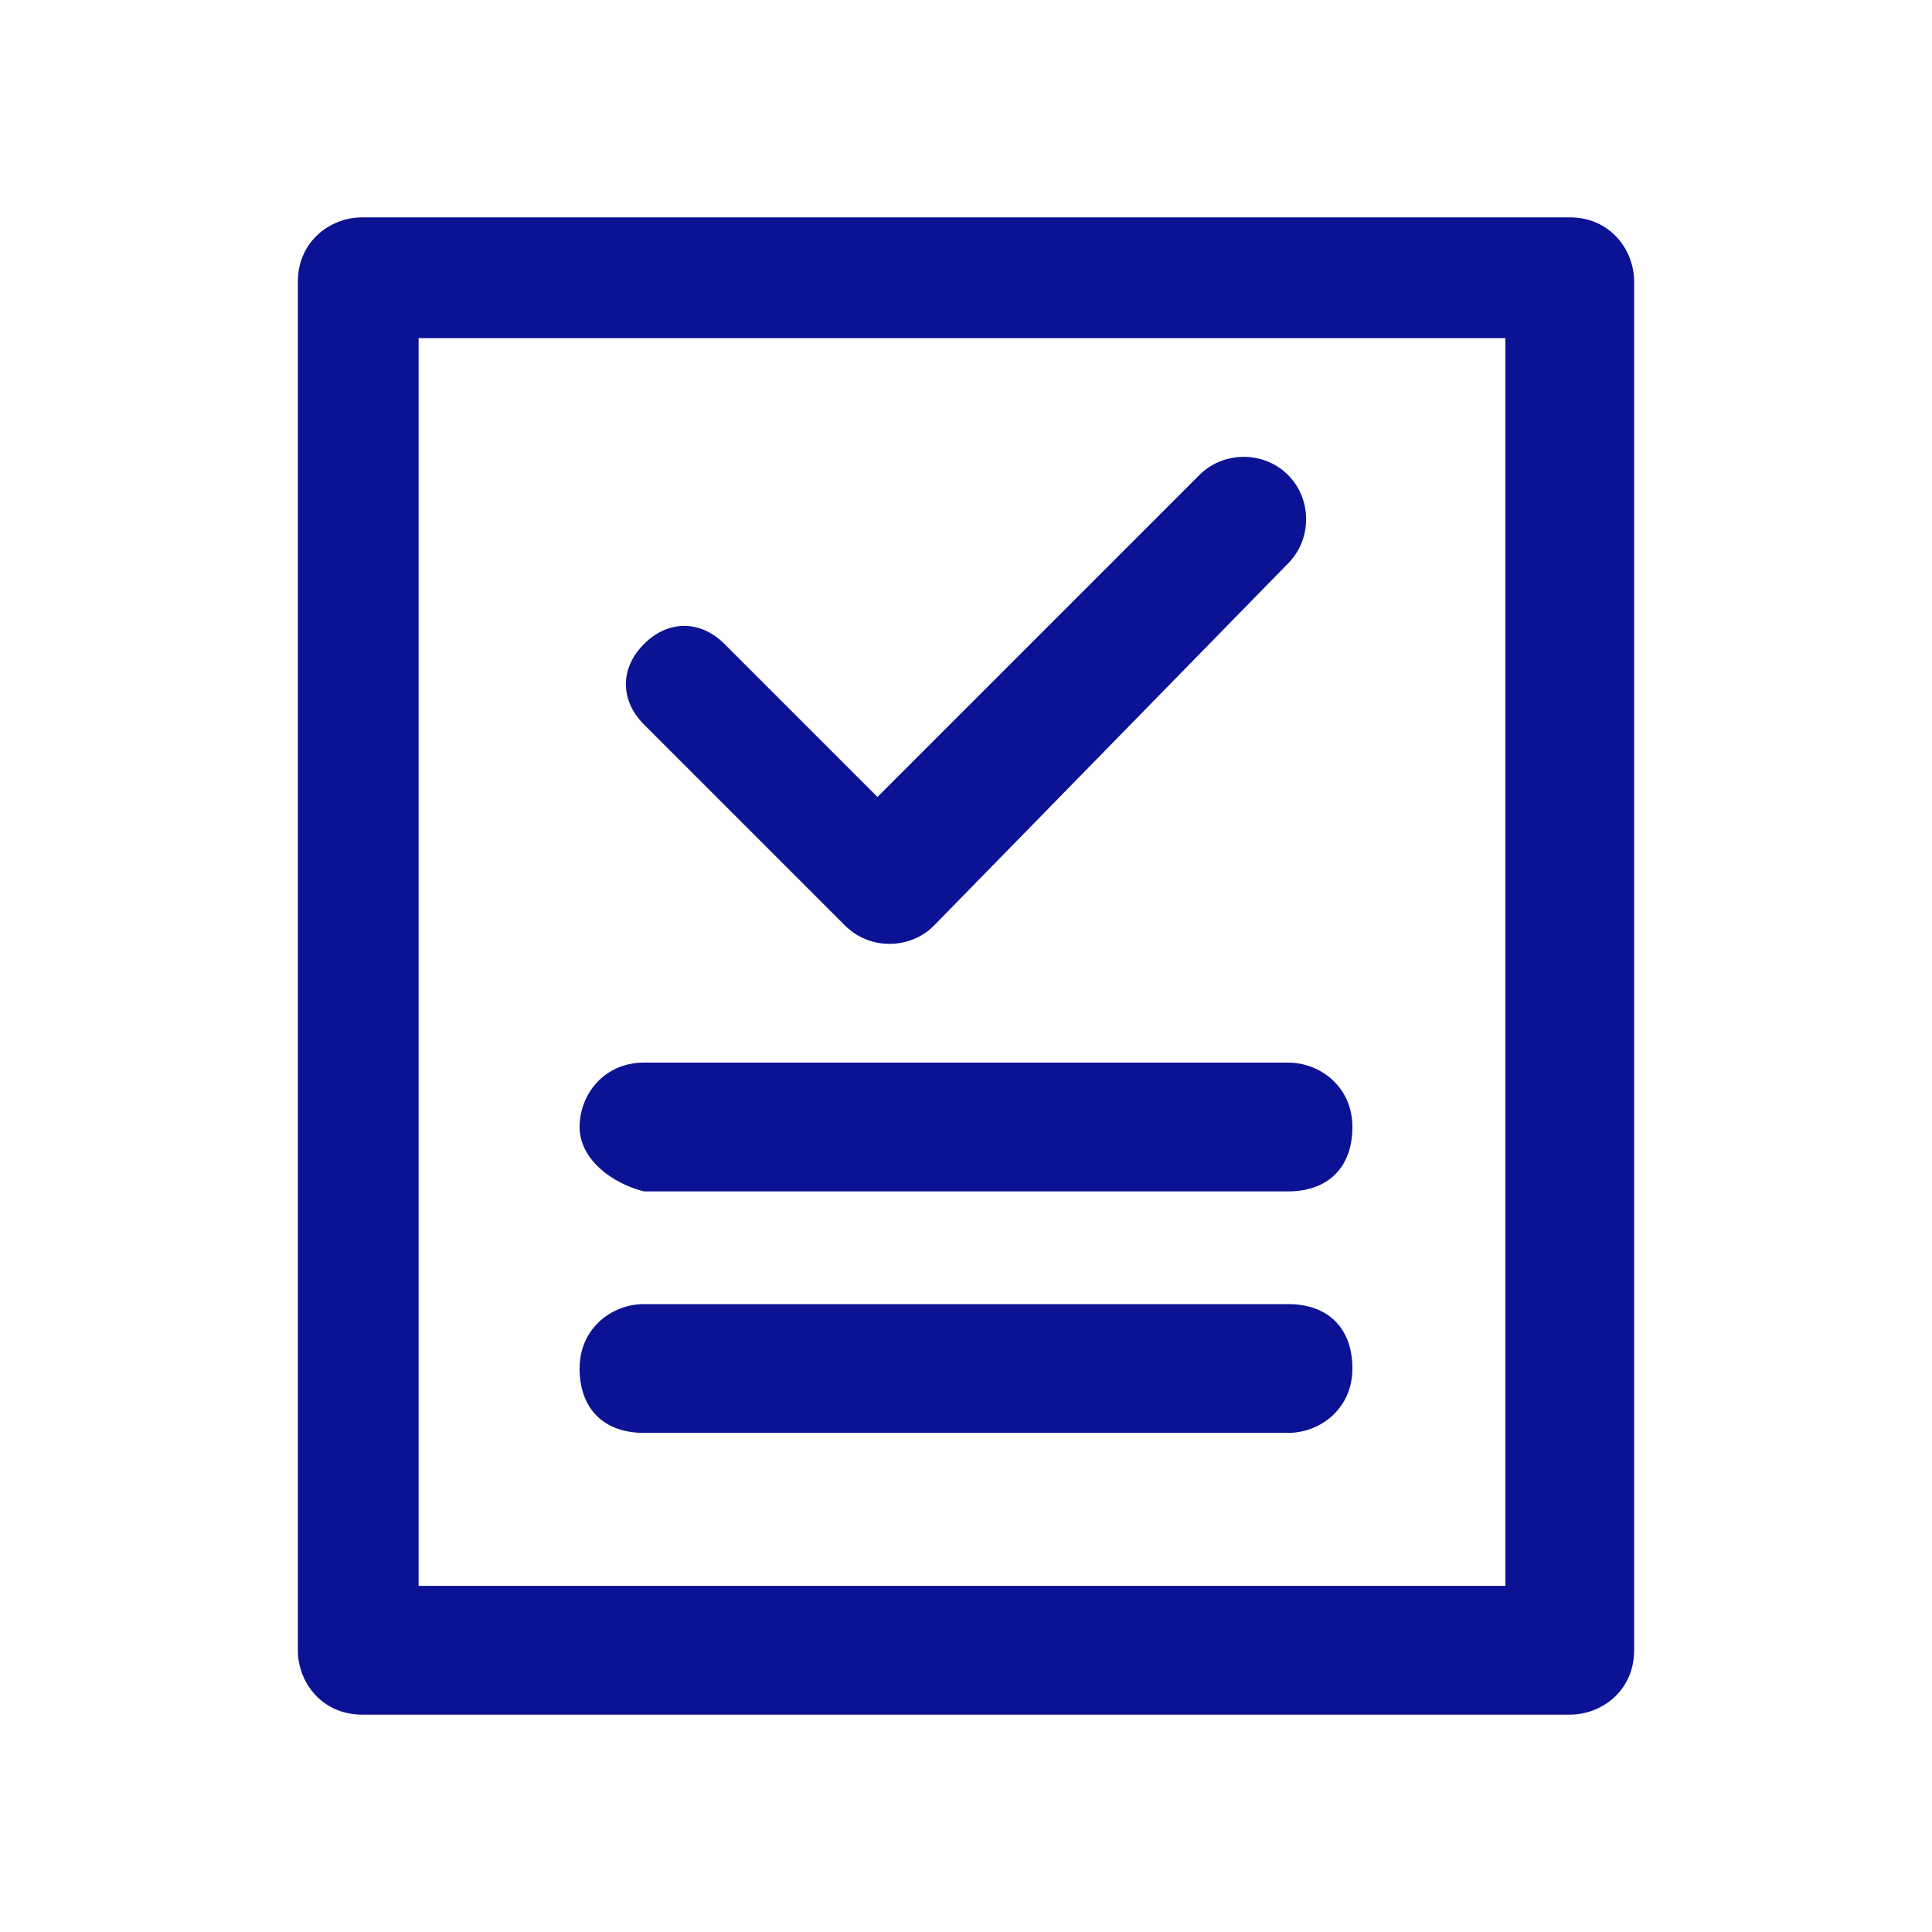 <?xml version="1.0" encoding="utf-8"?>
<!-- Generator: Adobe Illustrator 25.0.1, SVG Export Plug-In . SVG Version: 6.00 Build 0)  -->
<svg version="1.1" id="레이어_1" xmlns="http://www.w3.org/2000/svg" xmlns:xlink="http://www.w3.org/1999/xlink" x="0px"
	 y="0px" width="24px" height="24px" viewBox="0 0 24 24" style="enable-background:new 0 0 24 24;" xml:space="preserve">
<style type="text/css">
	.st0{fill:#0B1293;}
	.st1{fill-rule:evenodd;clip-rule:evenodd;fill:#0B1293;}
</style>
<path class="st0" d="M16,7c0.3-0.3,0.3-0.8,0-1.1c-0.3-0.3-0.8-0.3-1.1,0l-4,4L9,8C8.7,7.7,8.3,7.7,8,8C7.7,8.3,7.7,8.7,8,9l2.5,2.5
	c0.3,0.3,0.8,0.3,1.1,0L16,7z"/>
<path class="st0" d="M7.2,14c0-0.4,0.3-0.8,0.8-0.8h8c0.4,0,0.8,0.3,0.8,0.8s-0.3,0.8-0.8,0.8H8C7.6,14.7,7.2,14.4,7.2,14z"/>
<path class="st0" d="M8,16.2c-0.4,0-0.8,0.3-0.8,0.8s0.3,0.8,0.8,0.8h8c0.4,0,0.8-0.3,0.8-0.8s-0.3-0.8-0.8-0.8H8z"/>
<path class="st1" d="M4.5,2.7c-0.4,0-0.8,0.3-0.8,0.8v17c0,0.4,0.3,0.8,0.8,0.8h15c0.4,0,0.8-0.3,0.8-0.8v-17c0-0.4-0.3-0.8-0.8-0.8
	H4.5z M5.2,19.7V4.2h13.5v15.5H5.2z"/>
</svg>

